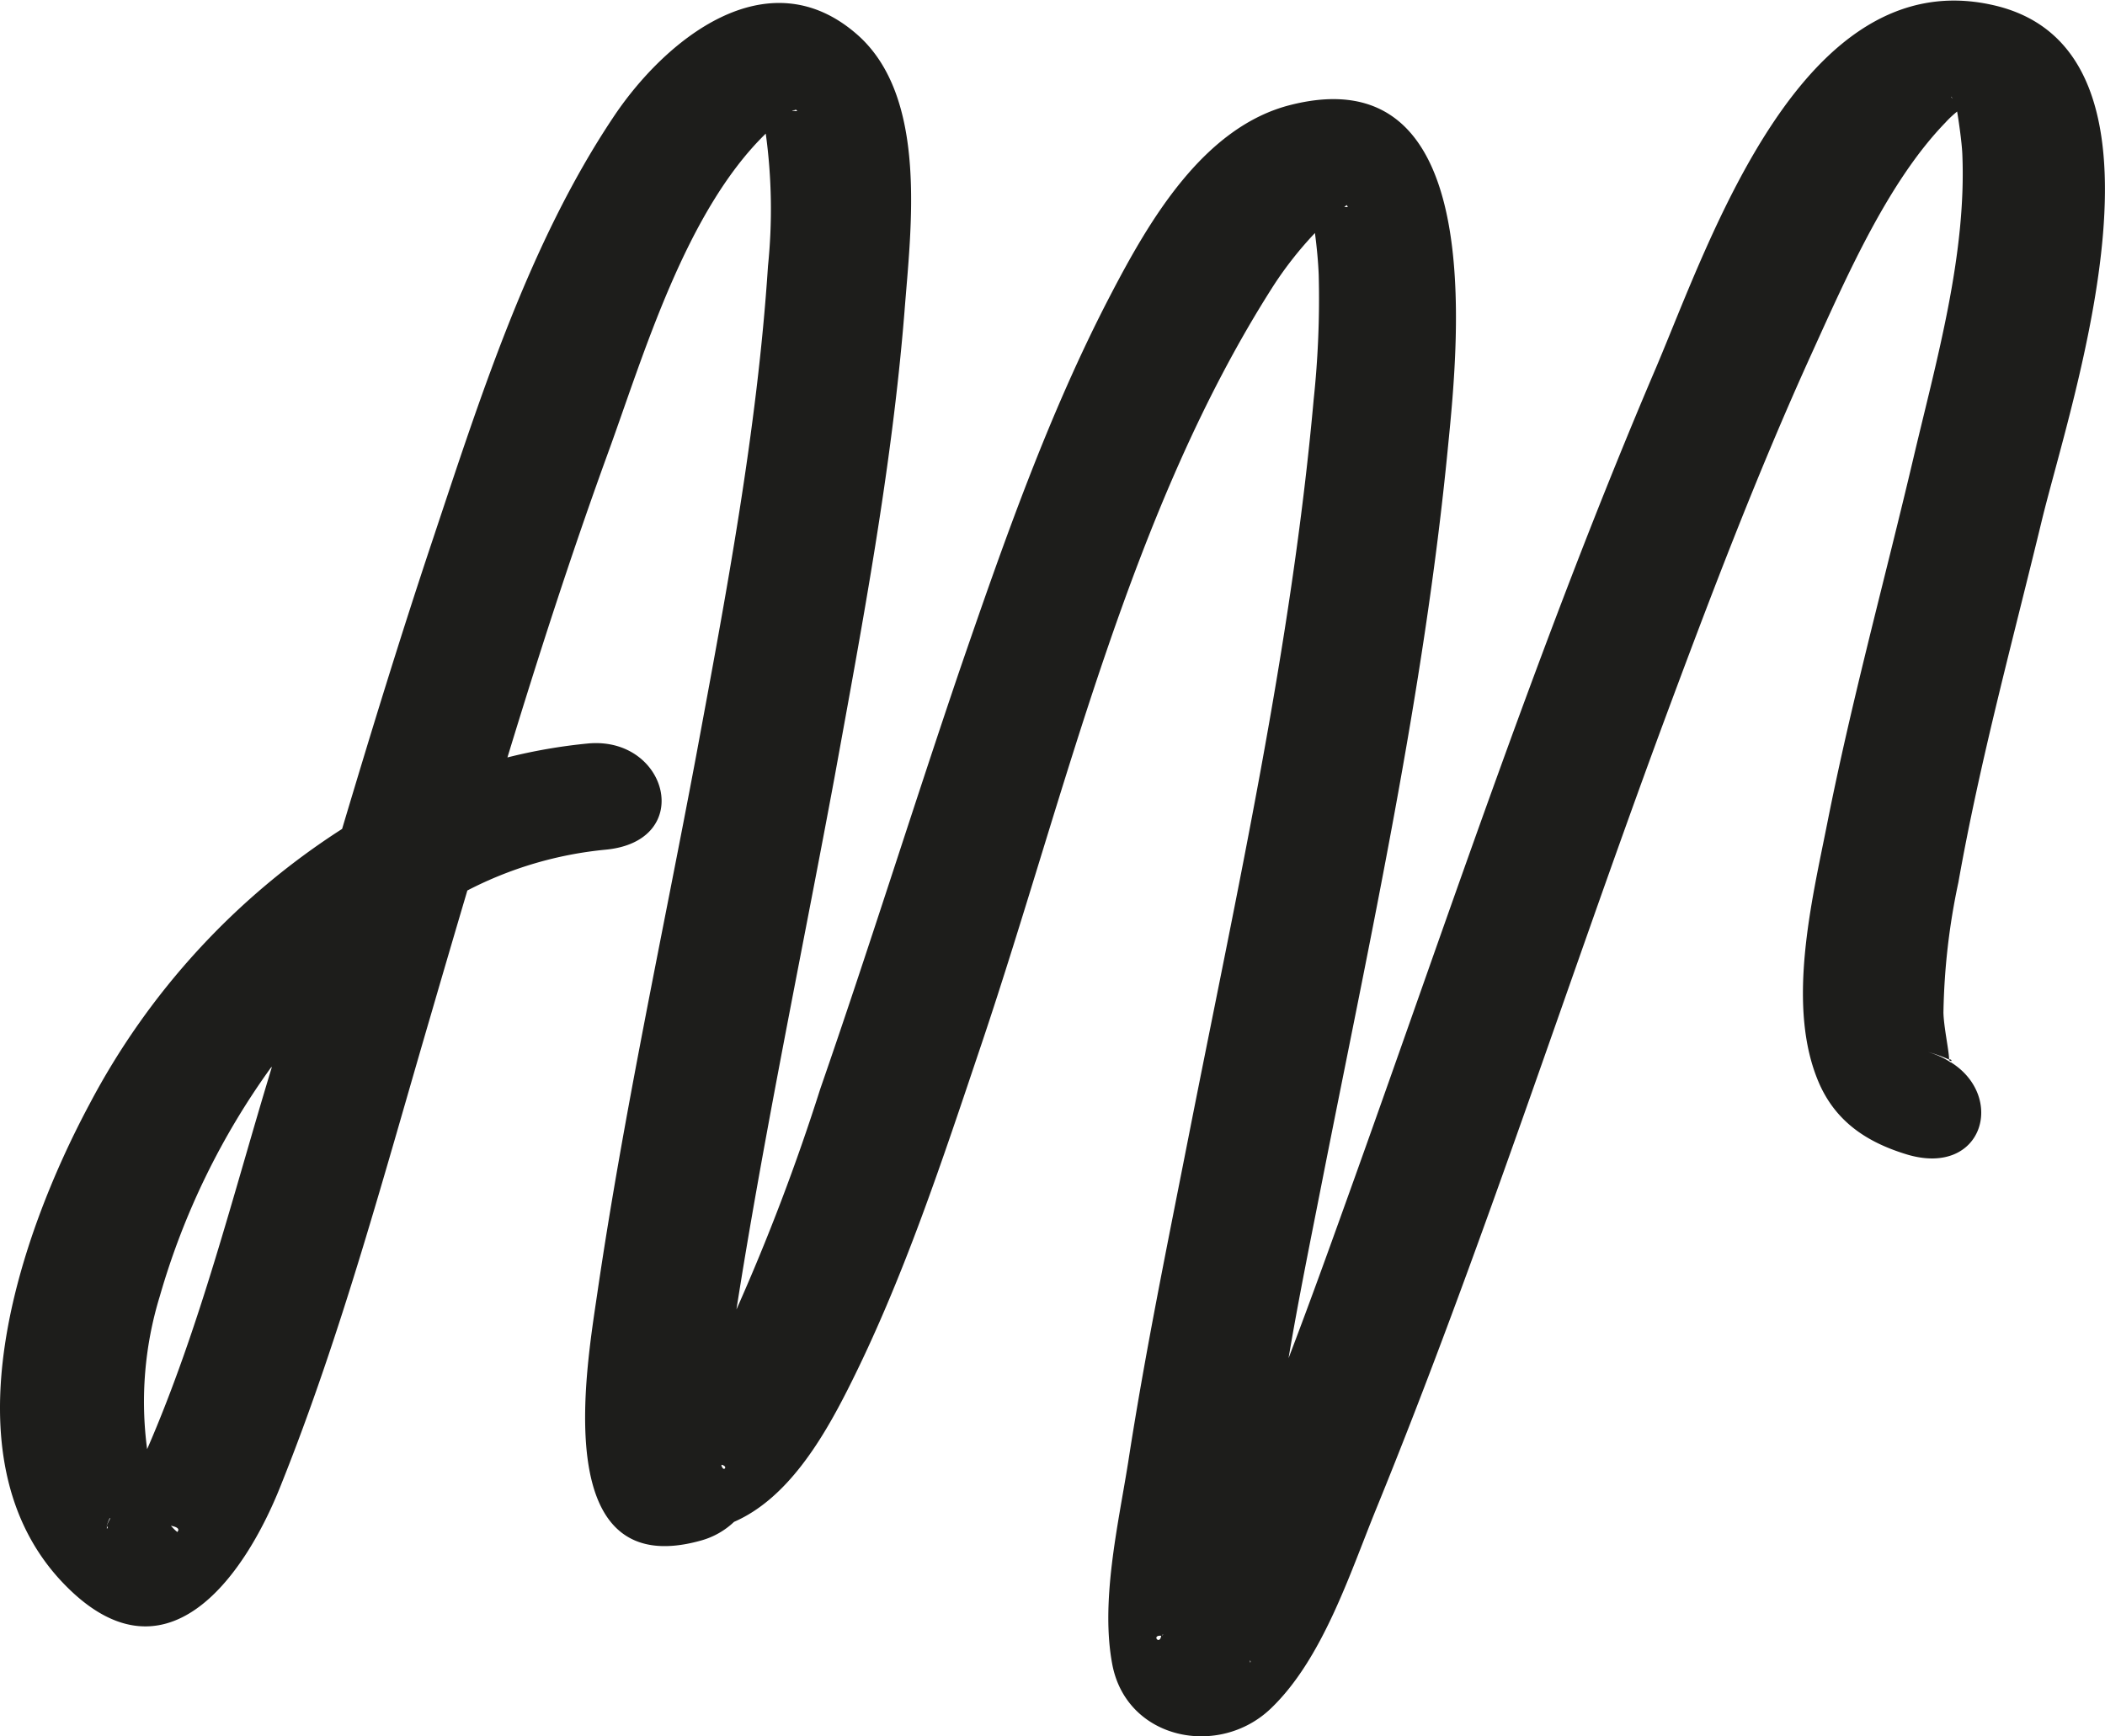 <svg xmlns="http://www.w3.org/2000/svg" fill="orange" viewBox="0 0 150.75 124.36"><defs><style>.cls-1{fill:#1d1d1b;}</style></defs><title>LOGO_AUDREN</title><g id="Calque_2" data-name="Calque 2"><g id="Calque_1-2" data-name="Calque 1"><path class="cls-1" d="M139.58,75.82a.17.17,0,0,1,0,.07S139.62,75.85,139.58,75.82Z"/><path class="cls-1" d="M139.72,76c.06,0,.06-.14-.13-.12a.14.14,0,0,1,0,.06Z"/><path class="cls-1" d="M139.59,75.9h0s0,0,0,0Z"/><path class="cls-1" d="M146.21,37.34c2.12-8.77,10.81-33.9-3.59-37-13.52-2.95-20.09,16.7-24,25.94-8.12,19-14.62,38.57-21.58,58-1.56,4.35-3.12,8.71-4.76,13C93,93,93.87,88.76,94.7,84.53c3.43-17.41,7.29-34.88,9-52.55.78-7.81,2.8-28-11.25-24.47-6.26,1.56-10.16,8.32-12.91,13.6-4.44,8.51-7.65,17.7-10.77,26.76C65.37,57.87,62.21,68,58.74,78a151.88,151.88,0,0,1-6,15.79c.24-1.52.48-3,.74-4.54,1.9-11.24,4.21-22.4,6.29-33.6,2-11,4.1-22.1,5-33.27.46-6,1.73-15.44-3.4-19.92-6.45-5.63-13.81.43-17.49,6-6,9-9.49,20-12.9,30.22-2.29,6.85-4.41,13.76-6.48,20.69A52.44,52.44,0,0,0,6.4,79.1c-5,9.35-10.49,25.19-1.93,34.23,7.3,7.7,13-.28,15.64-6.94C24.49,95.46,27.54,84,30.85,72.71q1.3-4.47,2.62-8.93a27.1,27.1,0,0,1,9.87-2.92c6.47-.59,4.51-8.13-1.22-7.61a39,39,0,0,0-5.78,1c2.24-7.34,4.59-14.63,7.21-21.83,2.55-7,5.54-17.25,11.29-22.85A39.84,39.84,0,0,1,55,19.05c-.77,11.79-3,23.51-5.15,35.11C47.44,67,44.65,79.81,42.76,92.74c-.79,5.39-3.41,20.61,7.4,17.61A5.6,5.6,0,0,0,52.57,109c3.8-1.65,6.32-5.89,8.13-9.46,4-7.9,6.8-16.48,9.62-24.85,6.05-18,10.58-38.17,20.92-54.29a26.27,26.27,0,0,1,2.93-3.71c.13,1,.23,2,.27,3a68,68,0,0,1-.36,8.91c-1.59,17.71-5.5,35.24-8.93,52.66C83.61,89.1,82,96.91,80.79,104.76c-.72,4.5-2,10-1.12,14.52,1.07,5.34,7.63,6.64,11.34,3.09s5.65-9.64,7.54-14.28c7.5-18.38,13.57-37.33,20.44-55.95,3.34-9,6.78-18.09,10.78-26.88,2.53-5.57,5.46-12.25,9.54-16.47a7.43,7.43,0,0,1,.85-.8c.1.57.33,2.15.37,3,.32,7.25-1.86,14.86-3.51,21.86-2.05,8.7-4.42,17.33-6.16,26.11-1.11,5.6-3,13.25-.53,18.75,1.25,2.74,3.5,4.16,6.31,5,5.38,1.55,7-4.16,3.08-6.62,0,0-.07,0-.11-.06a6.15,6.15,0,0,0-1.53-.68,9.39,9.39,0,0,1,1.5.54s0,0,0-.07c0-.53-.38-2.3-.4-3.29a48.08,48.08,0,0,1,1.07-9.33C141.8,54.45,144.14,45.91,146.21,37.34ZM7.89,108.76a4.93,4.93,0,0,0-.3.67C7.81,108.78,7.88,108.67,7.89,108.76Zm-.17.55c0,.28-.16.17,0,0Zm0,0a0,0,0,0,0,0,0S7.74,109.3,7.73,109.3Zm5,.41c0,.05-.26-.19-.48-.44C12.66,109.36,12.89,109.5,12.71,109.71Zm-2.18-5.9a25.78,25.78,0,0,1,.91-11,52.84,52.84,0,0,1,8-16.42l0,.09C16.69,85.56,14.33,95.08,10.53,103.81ZM56.76,7.9s.27,0,.2-.06c.25.14.09.14-.23.08Zm-5,97.26a.05.05,0,0,1,0,0S51.79,105.17,51.78,105.16Zm0,0-.09-.16s0-.06,0-.09C52.06,105,51.94,105.24,51.82,105.2ZM96.49,14.76c.08.07,0,.08-.22.06C96.53,14.62,96.43,14.71,96.49,14.76Zm-2.95-.95ZM83.31,117.06l-.08.09,0,0h0S83.22,117.08,83.31,117.06Zm-.15.1c-.11.7-.72-.06,0,0Zm0,0h0S83.19,117.17,83.19,117.16Zm6.36,1.9a.78.78,0,0,0,0-.14A.13.13,0,0,1,89.55,119.06ZM141,7.64Zm-1.16-.58c-.18-.16-.13-.2,0,0Z"/></g></g></svg>